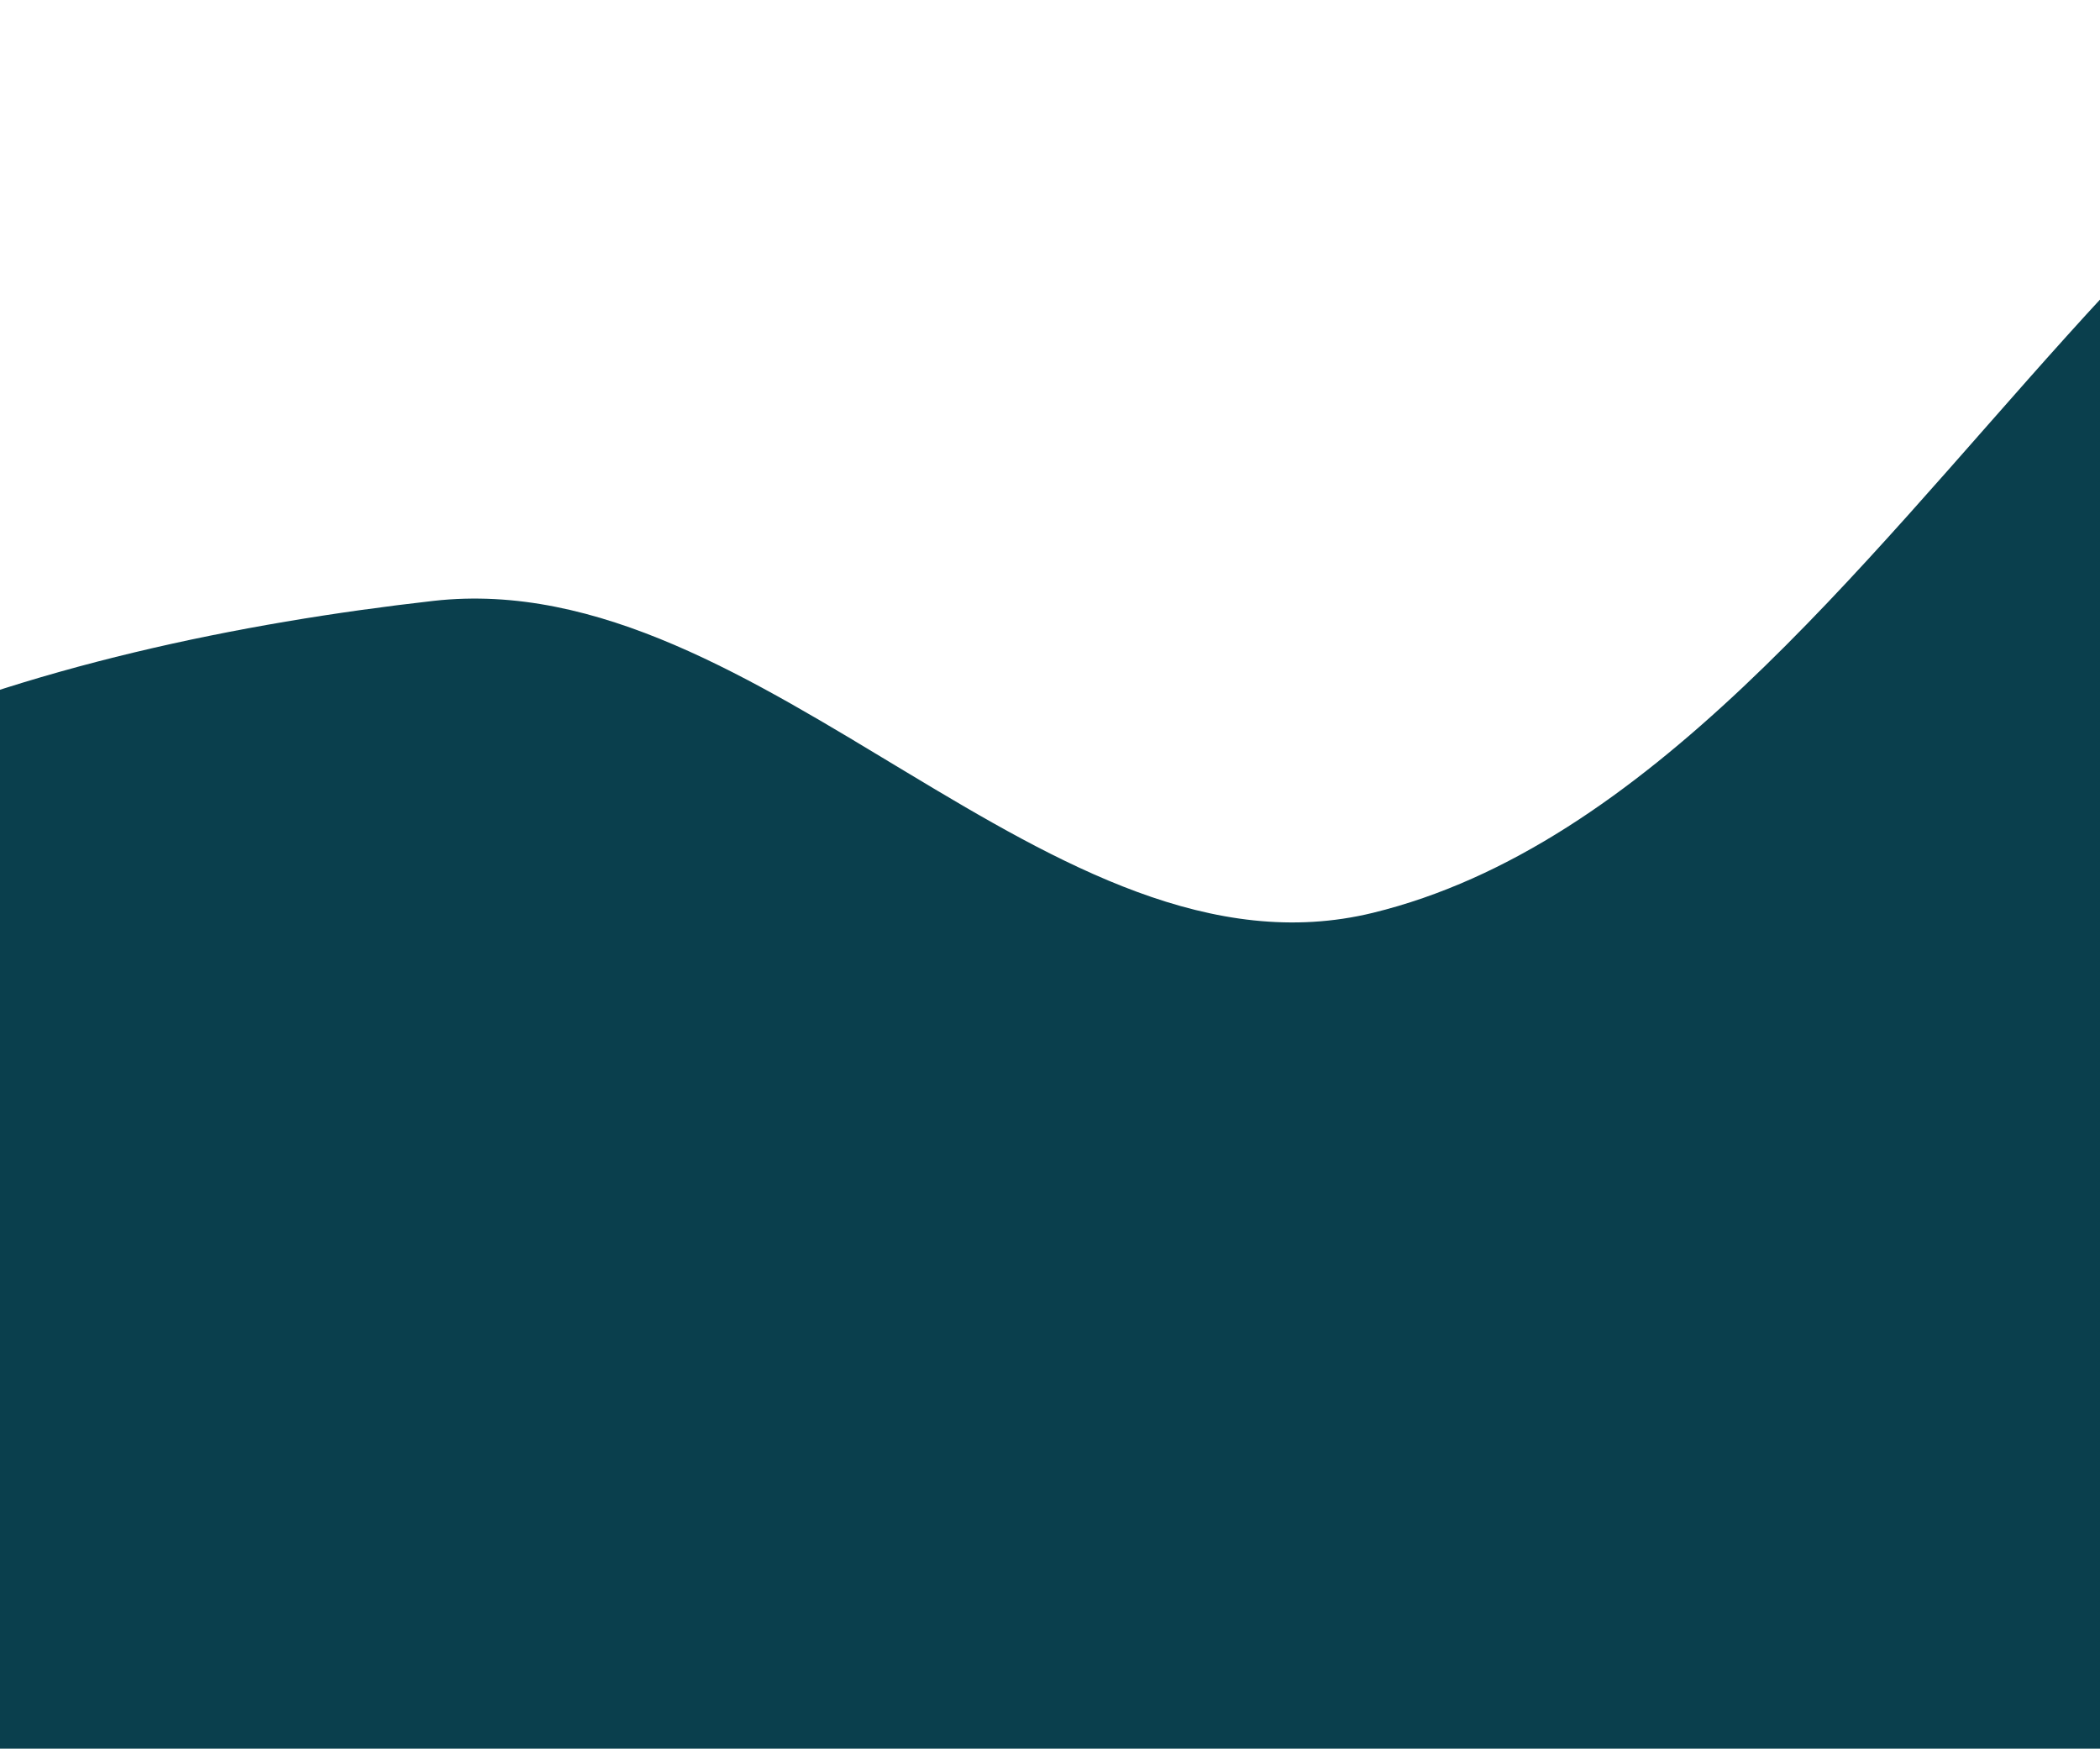 <svg width="1440" height="1199" viewBox="0 0 1440 1199" fill="none" xmlns="http://www.w3.org/2000/svg">
<path fill-rule="evenodd" clip-rule="evenodd" d="M-378.281 774.986C-292.361 532.956 33.27 441.822 297.183 412.008C523.654 386.423 721.294 679.638 941.41 625.899C1315.51 534.566 1522.9 -137.059 1880.52 25.453C2207.49 174.036 1793.64 695.721 1849.81 1038.7C1885.03 1253.69 2143.69 1402.73 2141.53 1619.06C2139.3 1842.19 1950.8 2003.88 1838.25 2194.51C1693.83 2439.12 1679.77 2870.7 1386.88 2897.28C1073.41 2925.74 973.851 2387.54 667.466 2300.78C339.984 2208.04 -77.899 2659.17 -313.547 2415.74C-542.118 2179.62 -81.508 1832.16 -94.057 1514.1C-104.523 1248.83 -466.244 1022.77 -378.281 774.986Z" fill="#0A3F4D"/>
</svg>
